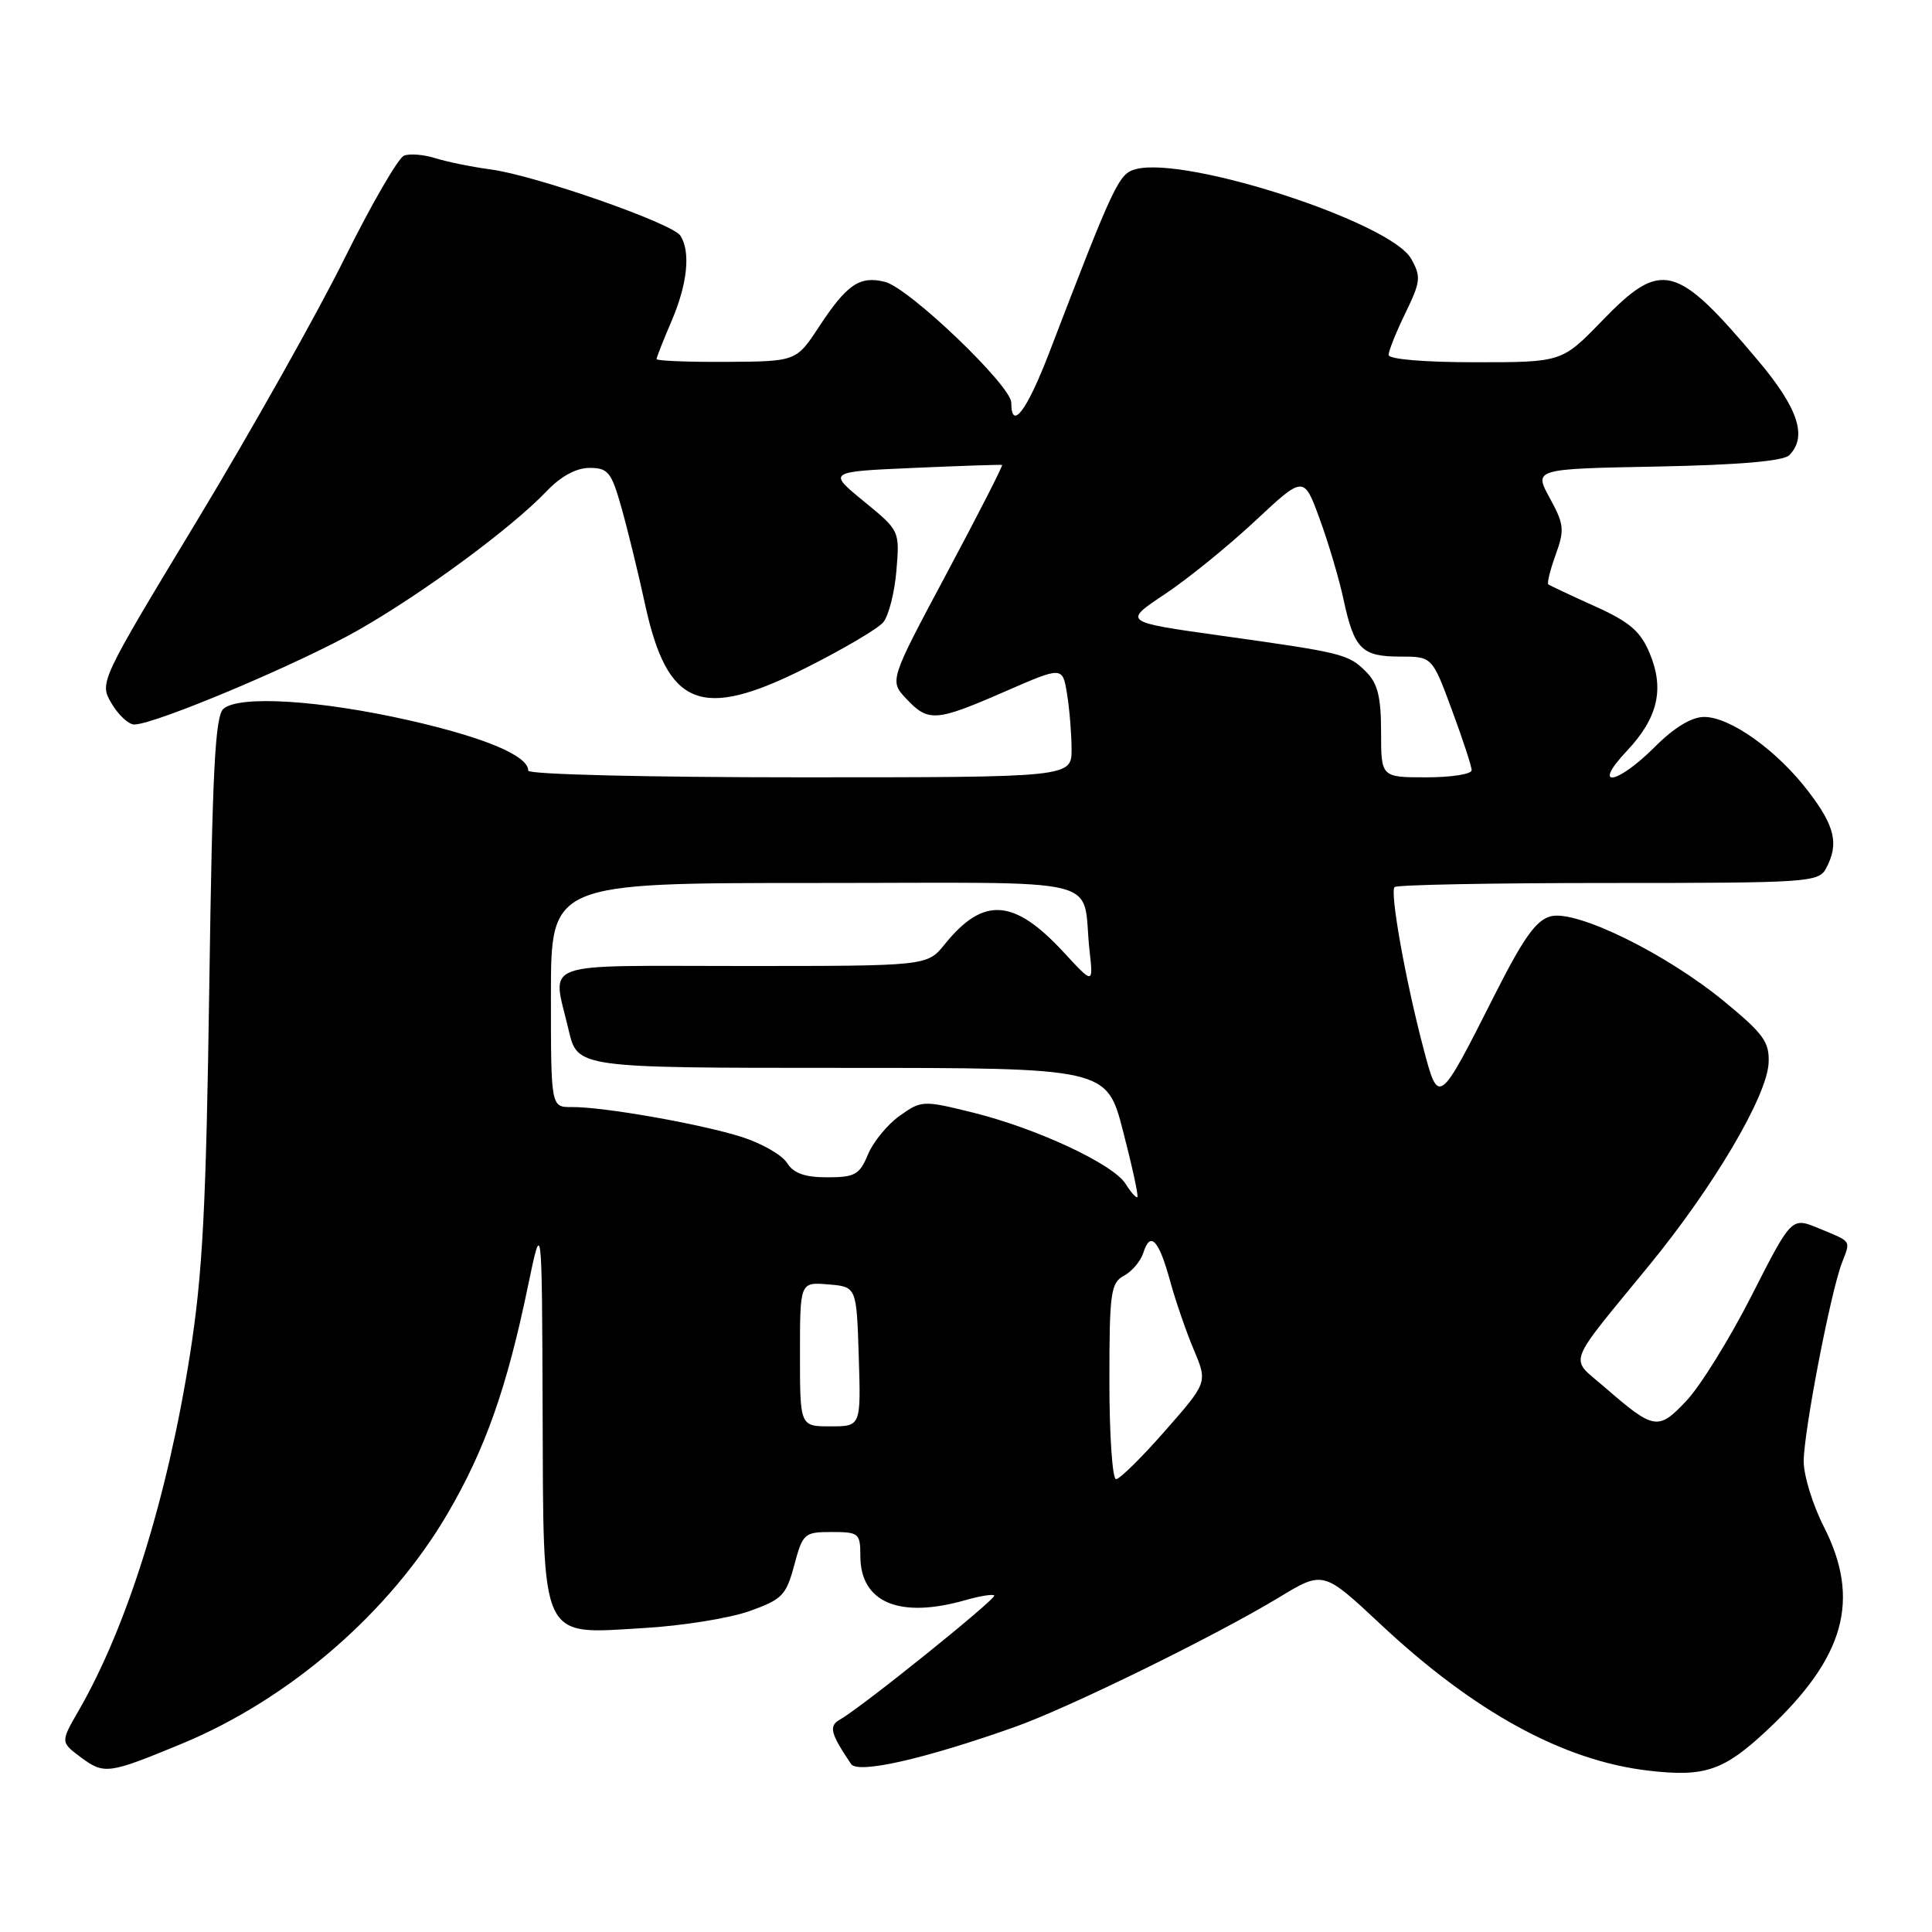 <?xml version="1.0" encoding="UTF-8" standalone="no"?>
<!DOCTYPE svg PUBLIC "-//W3C//DTD SVG 1.1//EN" "http://www.w3.org/Graphics/SVG/1.1/DTD/svg11.dtd" >
<svg xmlns="http://www.w3.org/2000/svg" xmlns:xlink="http://www.w3.org/1999/xlink" version="1.1" viewBox="0 0 256 256">
 <g >
 <path fill="currentColor"
d=" M 24.07 231.06 C 38.36 225.15 51.64 213.66 59.30 200.57 C 64.28 192.07 67.16 183.91 69.94 170.50 C 71.81 161.50 71.81 161.50 71.90 186.75 C 72.02 217.92 71.39 216.55 85.38 215.72 C 90.40 215.43 96.65 214.42 99.28 213.49 C 103.64 211.94 104.17 211.40 105.24 207.40 C 106.37 203.18 106.57 203.00 110.21 203.00 C 113.80 203.00 114.00 203.17 114.00 206.17 C 114.00 212.35 119.19 214.53 127.94 212.02 C 129.83 211.48 131.54 211.20 131.74 211.41 C 132.12 211.79 114.14 226.26 111.33 227.83 C 109.78 228.70 110.01 229.64 112.77 233.74 C 113.67 235.08 122.47 233.09 134.50 228.82 C 141.61 226.30 161.06 216.76 169.42 211.70 C 175.33 208.11 175.33 208.11 182.92 215.21 C 195.33 226.84 207.12 233.29 218.36 234.61 C 225.90 235.50 228.39 234.65 234.17 229.24 C 244.47 219.61 246.59 211.97 241.66 202.28 C 240.20 199.41 239.00 195.53 239.00 193.64 C 239.00 189.75 242.54 171.33 244.06 167.35 C 245.23 164.28 245.45 164.60 240.95 162.74 C 237.39 161.27 237.39 161.27 232.11 171.65 C 229.21 177.36 225.32 183.63 223.48 185.59 C 219.70 189.60 219.20 189.52 212.53 183.73 C 207.94 179.75 207.36 181.30 218.61 167.56 C 227.12 157.15 234.14 145.24 234.35 140.85 C 234.48 138.09 233.69 136.99 228.50 132.72 C 220.81 126.38 208.94 120.55 205.50 121.41 C 203.56 121.90 201.90 124.22 198.08 131.77 C 190.61 146.56 190.63 146.54 188.61 138.90 C 186.25 129.97 184.14 118.19 184.79 117.54 C 185.09 117.24 197.84 117.00 213.13 117.00 C 239.59 117.00 240.98 116.91 241.96 115.07 C 243.69 111.84 243.16 109.49 239.62 104.87 C 235.48 99.44 229.27 95.00 225.81 95.00 C 224.14 95.00 221.83 96.40 219.24 99.00 C 214.21 104.02 210.85 104.50 215.55 99.52 C 219.68 95.14 220.58 91.31 218.59 86.56 C 217.37 83.63 215.94 82.41 211.28 80.31 C 208.10 78.88 205.35 77.58 205.16 77.43 C 204.97 77.27 205.41 75.50 206.14 73.49 C 207.33 70.20 207.25 69.46 205.35 65.99 C 203.24 62.13 203.24 62.13 219.57 61.82 C 230.36 61.61 236.30 61.10 237.08 60.32 C 239.52 57.88 238.28 54.10 232.96 47.78 C 222.08 34.86 220.16 34.37 212.29 42.50 C 206.96 48.00 206.96 48.00 195.48 48.00 C 188.70 48.00 184.00 47.60 184.00 47.03 C 184.00 46.49 185.00 43.99 186.23 41.47 C 188.25 37.30 188.32 36.66 186.98 34.28 C 184.26 29.47 157.35 20.69 150.55 22.40 C 148.25 22.98 147.70 24.13 139.02 46.75 C 136.06 54.46 134.00 57.17 134.00 53.36 C 134.00 51.11 120.46 38.15 117.27 37.35 C 113.92 36.51 112.22 37.67 108.53 43.29 C 105.50 47.89 105.50 47.89 96.25 47.95 C 91.16 47.98 87.00 47.81 87.00 47.58 C 87.00 47.35 87.90 45.07 89.00 42.50 C 91.09 37.62 91.53 33.38 90.16 31.23 C 89.12 29.59 70.91 23.23 65.01 22.45 C 62.53 22.12 59.25 21.45 57.72 20.97 C 56.19 20.48 54.31 20.33 53.54 20.62 C 52.77 20.92 49.20 27.09 45.61 34.33 C 42.02 41.57 33.25 57.16 26.12 68.97 C 13.15 90.44 13.15 90.44 14.79 93.22 C 15.69 94.75 17.04 96.00 17.79 96.00 C 20.53 96.00 39.72 87.91 47.46 83.50 C 56.12 78.56 67.78 69.96 72.44 65.08 C 74.32 63.10 76.36 62.00 78.12 62.00 C 80.57 62.00 81.02 62.55 82.34 67.25 C 83.16 70.14 84.58 75.94 85.49 80.15 C 88.44 93.68 92.89 95.46 106.62 88.58 C 111.64 86.07 116.33 83.31 117.04 82.45 C 117.76 81.58 118.54 78.50 118.78 75.60 C 119.22 70.32 119.21 70.31 114.44 66.41 C 109.67 62.50 109.67 62.50 121.08 62.00 C 127.36 61.72 132.62 61.55 132.78 61.61 C 132.93 61.67 129.63 68.13 125.45 75.96 C 117.84 90.21 117.84 90.21 120.10 92.60 C 123.01 95.70 124.00 95.63 133.14 91.64 C 140.79 88.30 140.79 88.30 141.38 91.90 C 141.71 93.88 141.98 97.19 141.99 99.25 C 142.00 103.00 142.00 103.00 106.00 103.00 C 85.79 103.00 70.00 102.61 70.00 102.12 C 70.00 100.14 64.29 97.74 54.18 95.44 C 42.41 92.78 31.78 92.11 29.63 93.90 C 28.50 94.83 28.14 101.96 27.73 130.77 C 27.31 160.06 26.85 168.84 25.17 179.50 C 22.18 198.47 16.84 215.55 10.42 226.67 C 8.01 230.84 8.01 230.84 10.75 232.88 C 13.81 235.15 14.41 235.06 24.07 231.06 Z  M 147.00 183.04 C 147.00 171.25 147.18 169.98 148.93 169.04 C 150.00 168.47 151.15 167.10 151.50 165.99 C 152.42 163.09 153.54 164.26 155.04 169.72 C 155.76 172.35 157.17 176.45 158.18 178.84 C 160.01 183.18 160.01 183.18 154.38 189.59 C 151.29 193.12 148.36 196.00 147.88 196.00 C 147.40 196.00 147.00 190.17 147.00 183.04 Z  M 106.00 179.44 C 106.00 169.88 106.00 169.88 109.75 170.19 C 113.50 170.50 113.50 170.50 113.79 179.75 C 114.08 189.00 114.08 189.00 110.04 189.00 C 106.00 189.00 106.00 189.00 106.00 179.44 Z  M 149.15 156.87 C 147.51 154.24 137.32 149.49 128.83 147.40 C 122.31 145.79 122.09 145.80 119.21 147.85 C 117.59 149.00 115.70 151.31 115.01 152.97 C 113.90 155.65 113.28 156.00 109.62 156.00 C 106.64 156.00 105.15 155.47 104.29 154.10 C 103.64 153.05 100.94 151.50 98.30 150.66 C 92.92 148.94 79.95 146.65 75.75 146.69 C 73.00 146.71 73.00 146.71 73.00 131.86 C 73.00 117.00 73.00 117.00 107.98 117.00 C 147.65 117.00 143.26 115.92 144.37 125.97 C 144.87 130.43 144.87 130.43 140.96 126.20 C 134.35 119.04 130.31 118.77 125.18 125.12 C 122.86 128.00 122.86 128.00 98.43 128.00 C 70.86 128.00 73.18 127.14 75.35 136.50 C 76.52 141.50 76.52 141.50 111.58 141.50 C 146.65 141.50 146.65 141.50 148.82 149.92 C 150.02 154.55 150.87 158.46 150.71 158.62 C 150.55 158.78 149.85 157.99 149.15 156.87 Z  M 183.00 97.00 C 183.00 92.36 182.55 90.55 181.03 89.03 C 178.66 86.66 178.02 86.50 161.66 84.21 C 148.82 82.41 148.82 82.41 154.32 78.75 C 157.35 76.74 162.73 72.37 166.29 69.05 C 172.76 63.00 172.76 63.00 174.86 68.75 C 176.02 71.91 177.45 76.73 178.03 79.46 C 179.44 86.00 180.44 87.00 185.51 87.00 C 189.77 87.00 189.77 87.00 192.38 94.06 C 193.82 97.94 195.00 101.54 195.00 102.06 C 195.00 102.58 192.30 103.00 189.00 103.00 C 183.00 103.00 183.00 103.00 183.00 97.00 Z "/>
</g>
</svg>